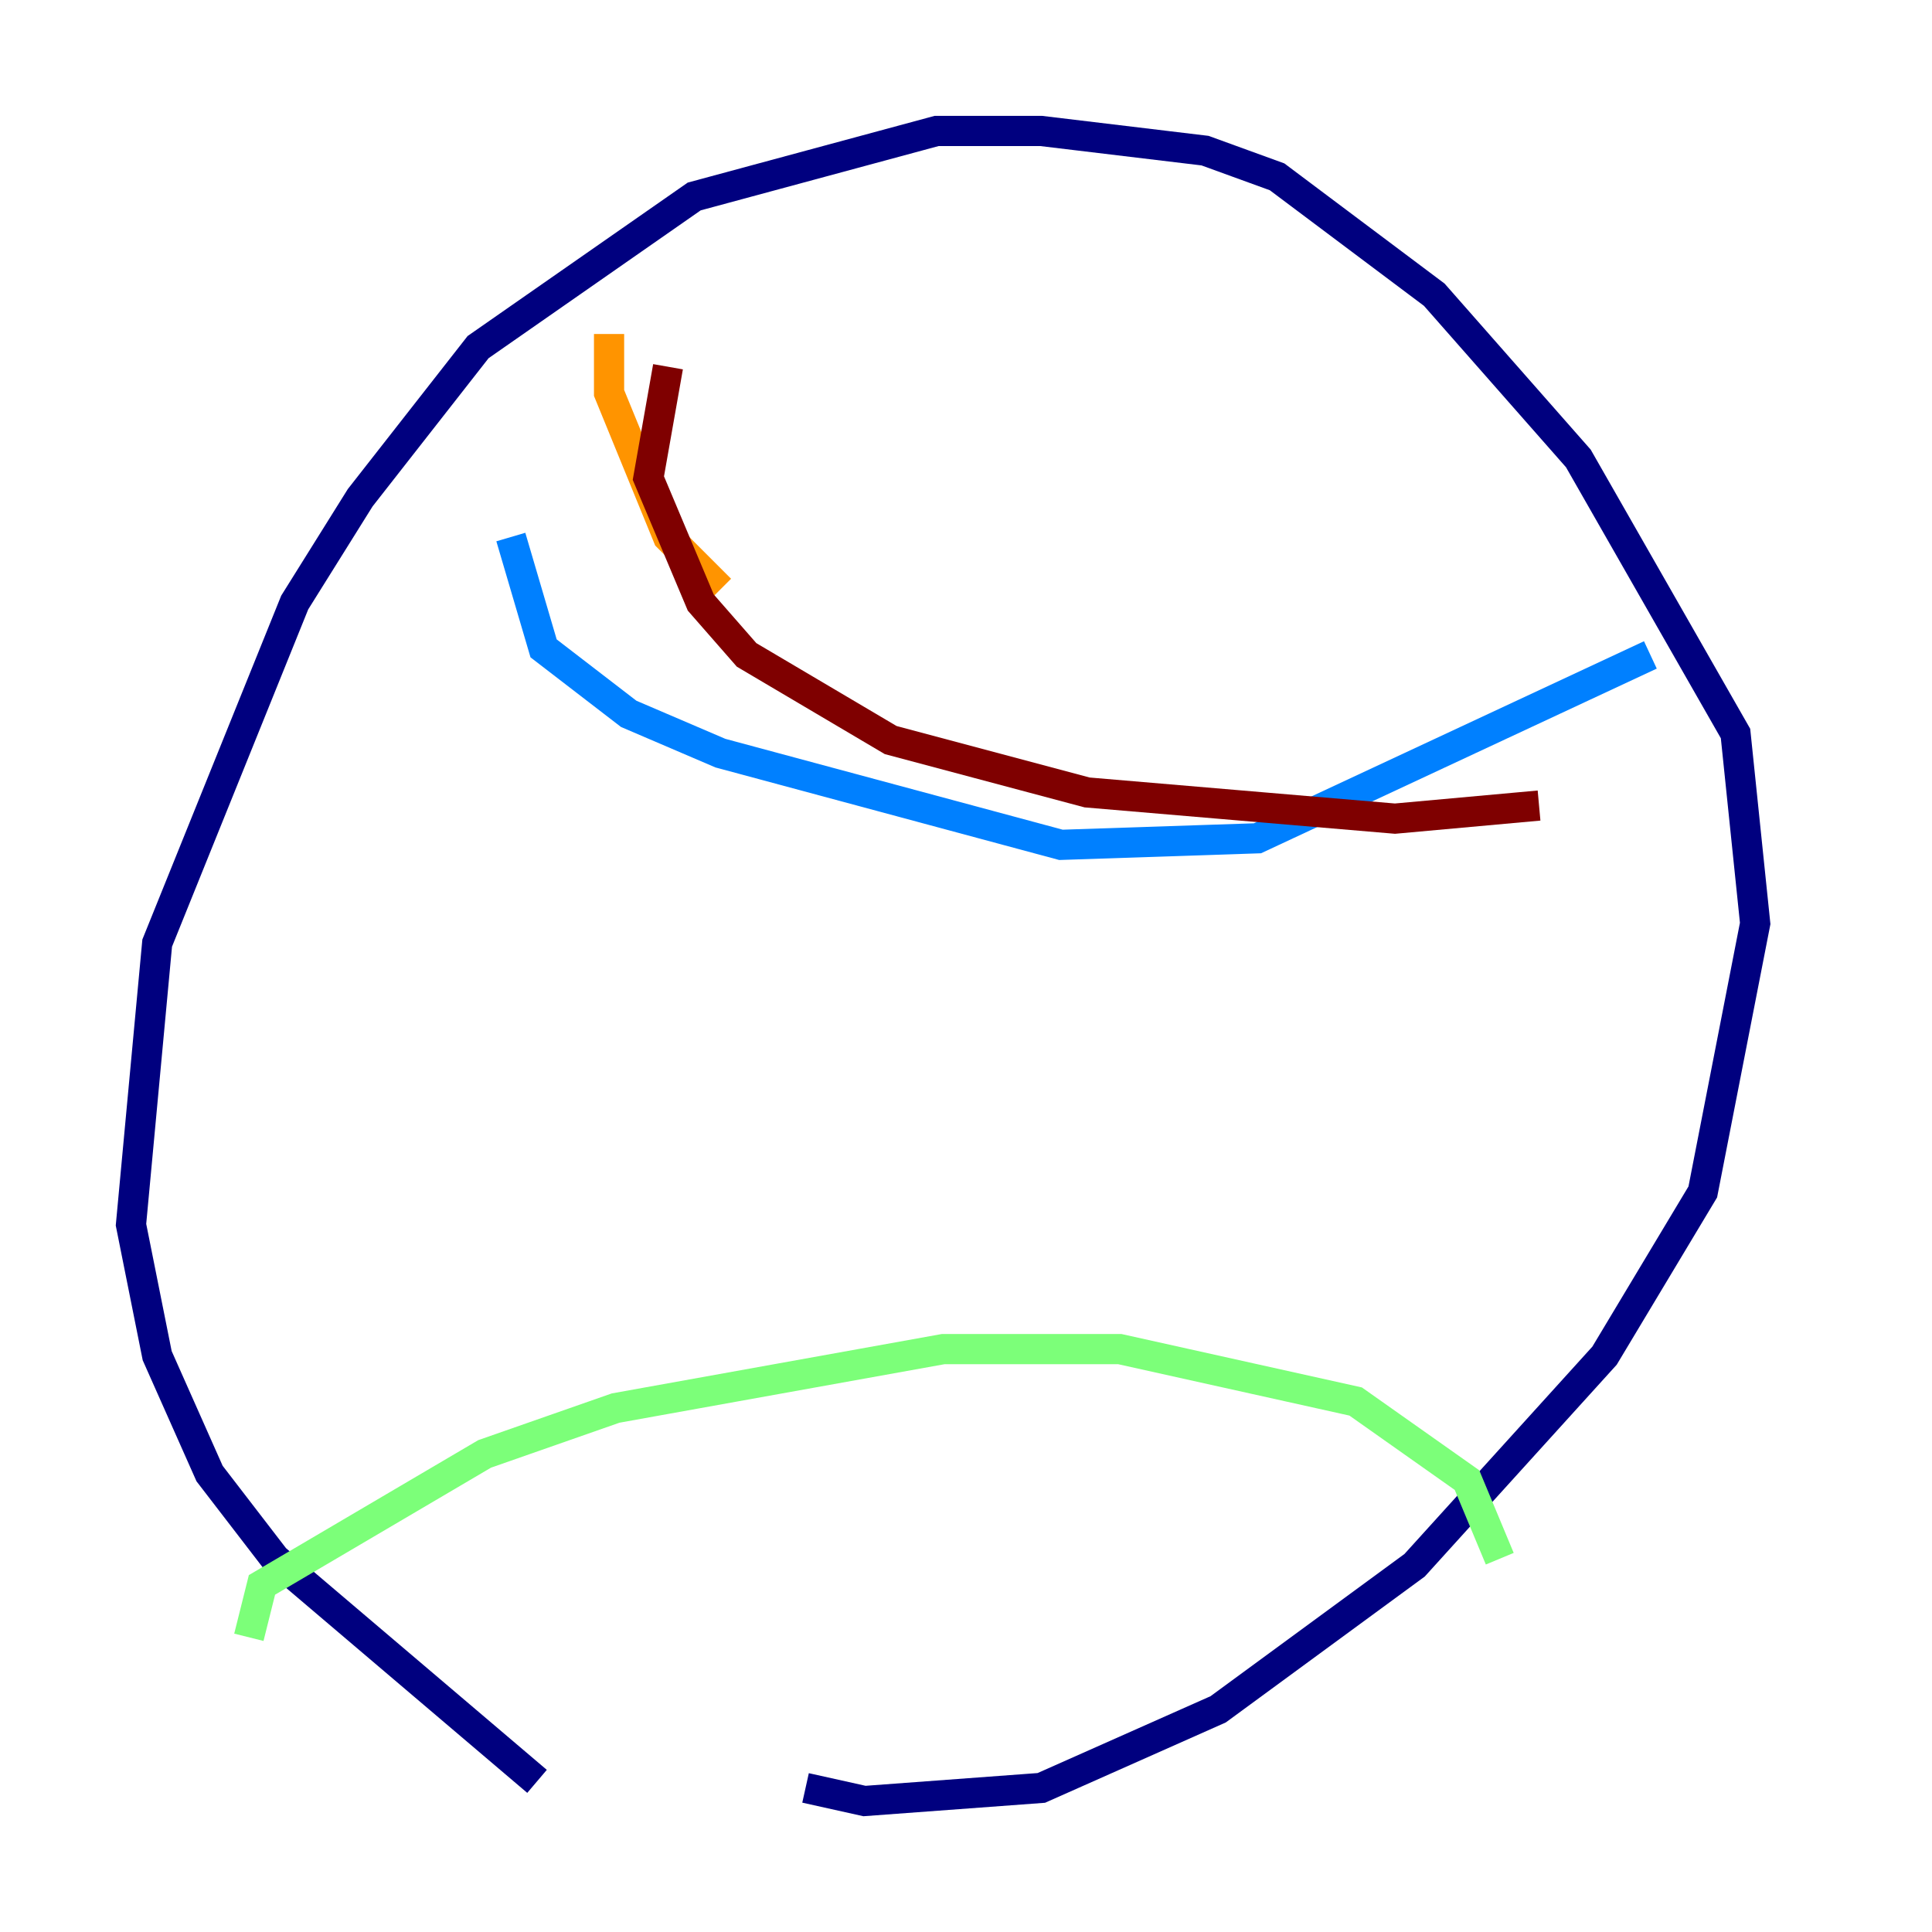 <?xml version="1.0" encoding="utf-8" ?>
<svg baseProfile="tiny" height="128" version="1.2" viewBox="0,0,128,128" width="128" xmlns="http://www.w3.org/2000/svg" xmlns:ev="http://www.w3.org/2001/xml-events" xmlns:xlink="http://www.w3.org/1999/xlink"><defs /><polyline fill="none" points="35.58,118.02 18.224,103.268 13.885,97.627 10.414,89.817 8.678,81.139 10.414,62.481 19.525,39.919 23.864,32.976 31.675,22.997 45.993,13.017 62.047,8.678 68.99,8.678 79.837,9.98 84.61,11.715 95.024,19.525 104.57,30.373 114.983,48.597 116.285,61.18 112.814,78.969 106.305,89.817 93.722,103.702 80.705,113.248 68.99,118.454 57.275,119.322 53.37,118.454" stroke="#00007f" stroke-width="2" /><polyline fill="none" points="33.844,35.58 36.014,42.956 41.654,47.295 47.729,49.898 70.291,55.973 83.308,55.539 109.342,43.39" stroke="#0080ff" stroke-width="2" /><polyline fill="none" points="16.488,108.475 17.356,105.003 32.108,96.325 40.786,93.288 62.481,89.383 74.197,89.383 89.817,92.854 97.193,98.061 99.363,103.268" stroke="#7cff79" stroke-width="2" /><polyline fill="none" points="47.729,39.051 44.258,35.58 40.352,26.034 40.352,22.129" stroke="#ff9400" stroke-width="2" /><polyline fill="none" points="44.258,24.298 42.956,31.675 46.427,39.919 49.464,43.39 59.01,49.031 72.027,52.502 92.42,54.237 101.966,53.37" stroke="#7f0000" stroke-width="2" /></svg>